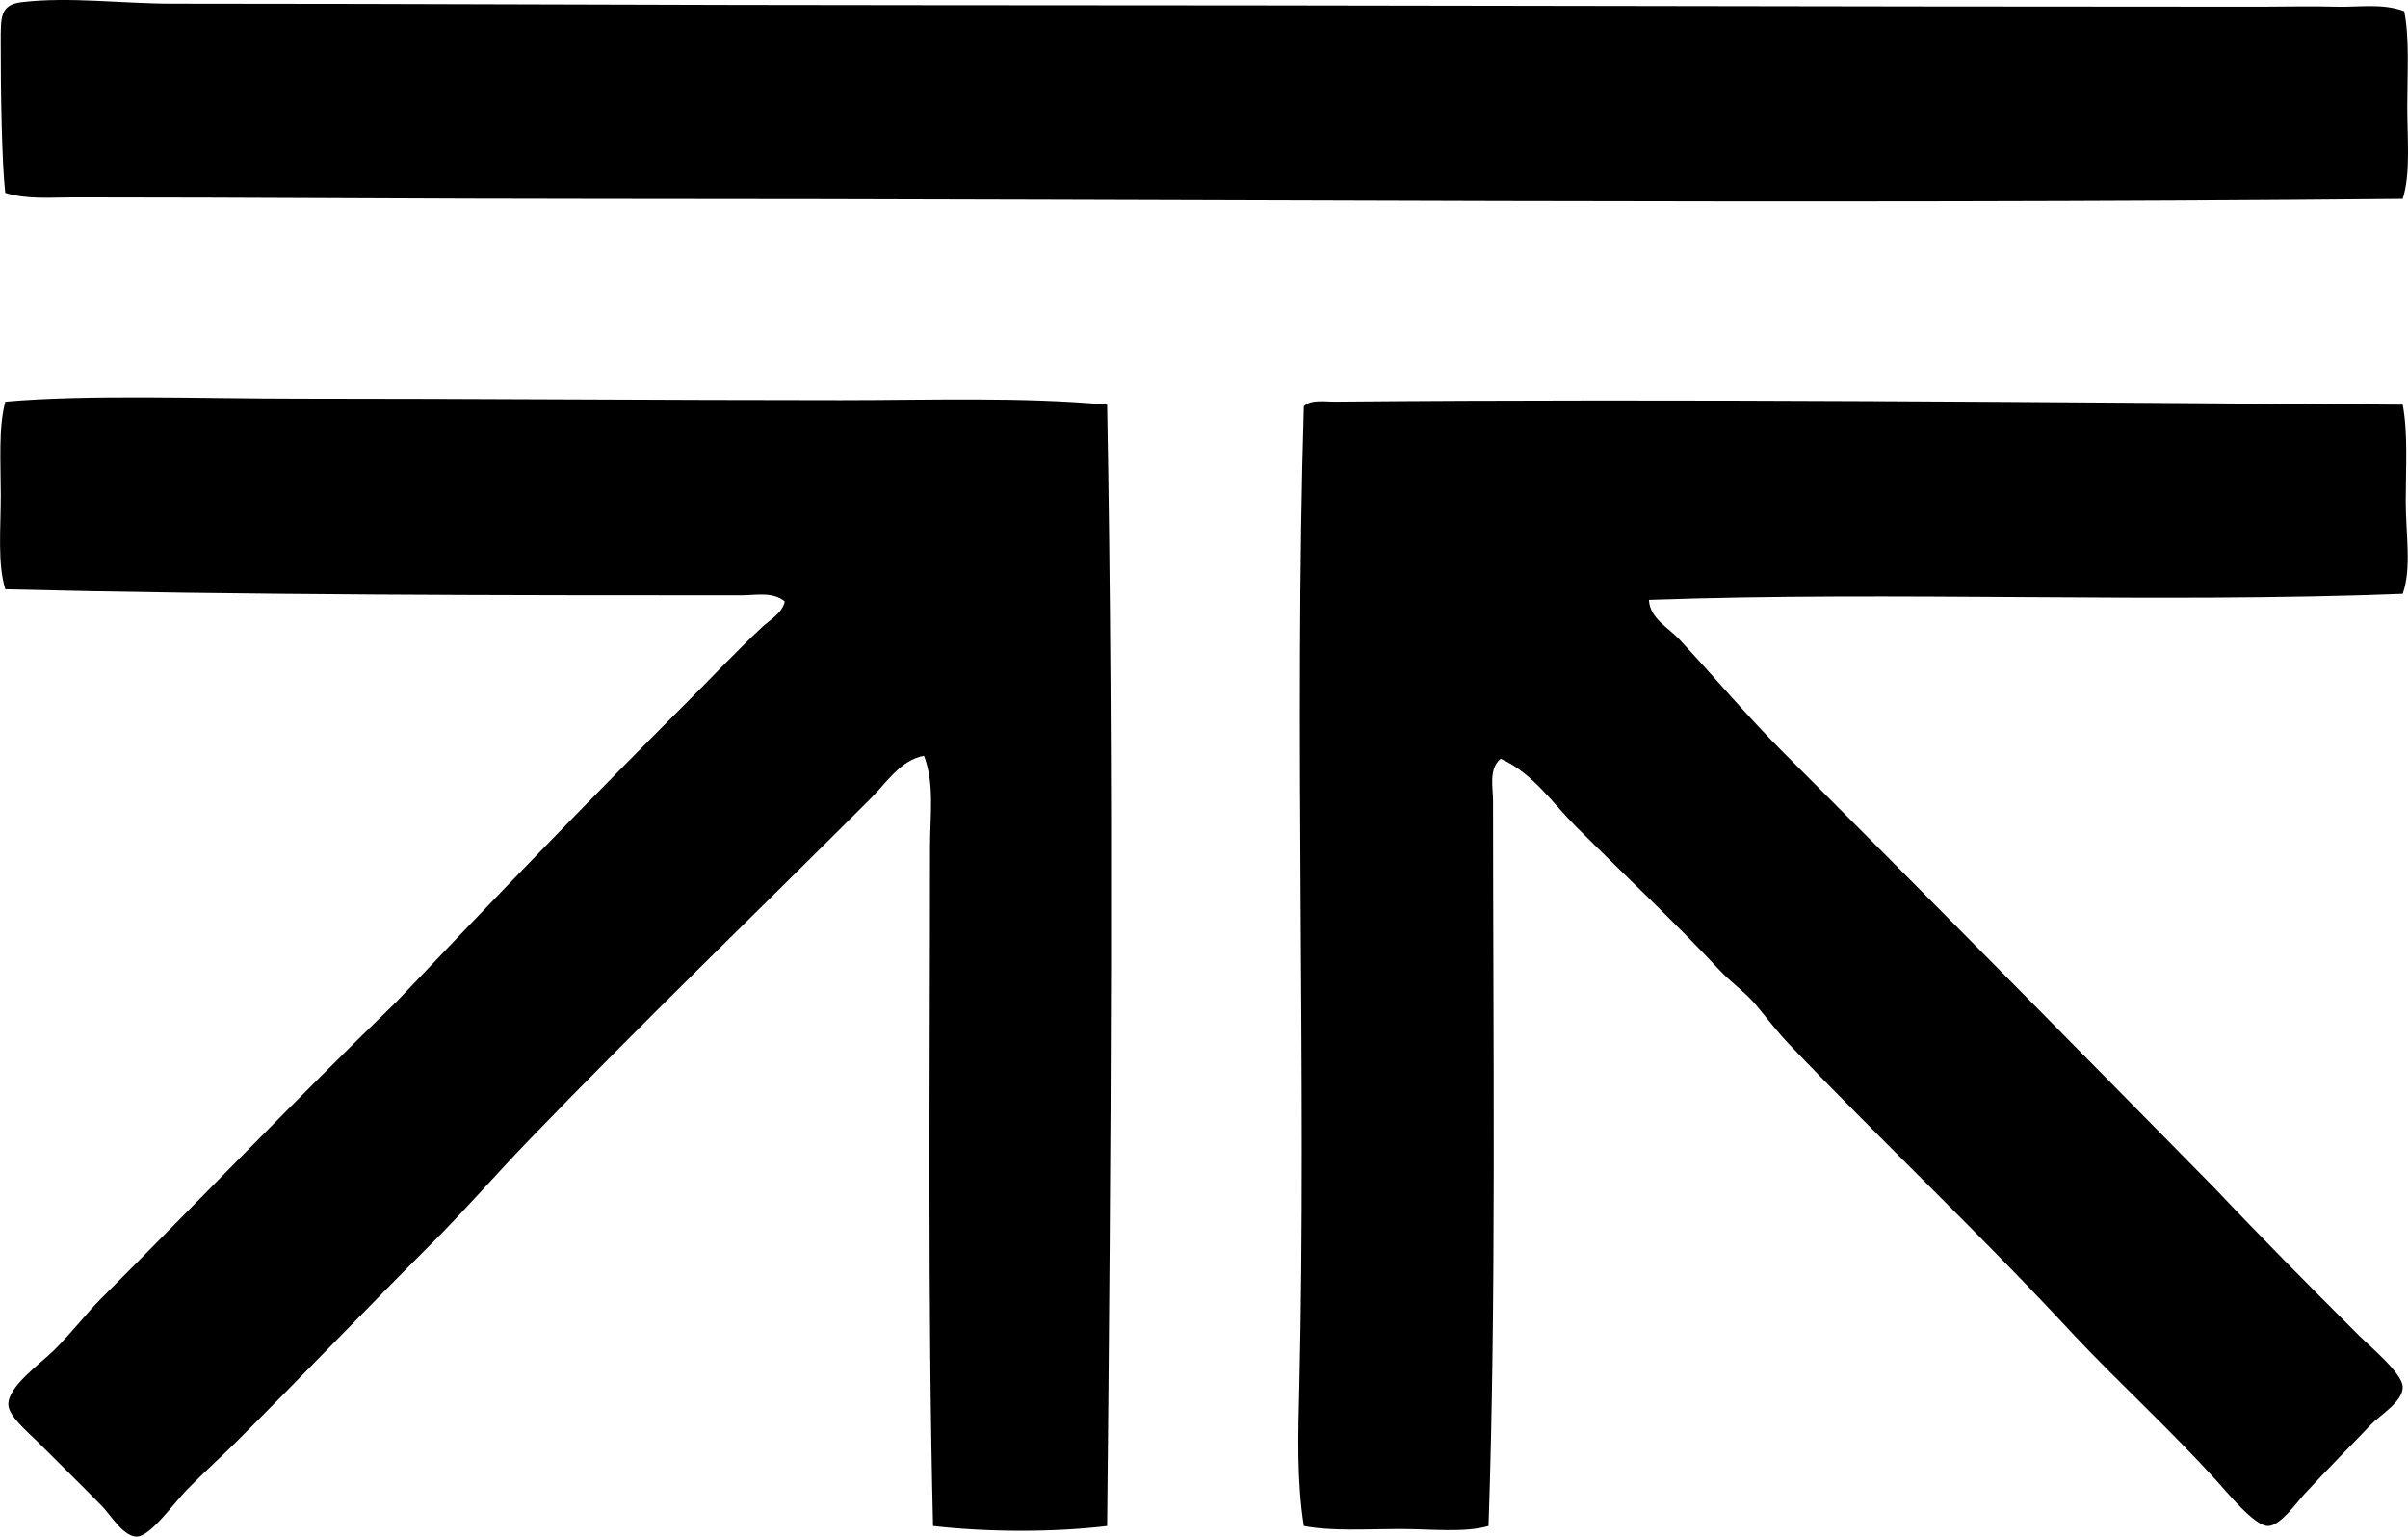 <?xml version="1.0" encoding="iso-8859-1"?>
<!-- Generator: Adobe Illustrator 19.2.0, SVG Export Plug-In . SVG Version: 6.00 Build 0)  -->
<svg version="1.1" xmlns="http://www.w3.org/2000/svg" xmlns:xlink="http://www.w3.org/1999/xlink" x="0px" y="0px"
	 viewBox="0 0 78.656 50.201" style="enable-background:new 0 0 78.656 50.201;" xml:space="preserve">
<g id="touchstone_x5F_books">
	<path style="fill-rule:evenodd;clip-rule:evenodd;" d="M78.533,0.367c0.176,0.9,0.099,2.01,0.099,3.115
		c0,1.058,0.113,2.187-0.149,3.016c-19.531,0.186-39.435,0-58.931,0c-5.706,0-11.29-0.049-17.155-0.049
		c-0.747,0-1.509,0.075-2.225-0.148C0.058,5.323,0.021,2.884,0.024,1.405c0.001-0.853-0.026-1.25,0.692-1.335
		C2.276-0.113,3.967,0.12,5.66,0.12c8.251,0,16.248,0.049,24.571,0.049c14.179,0,29.456,0.05,43.604,0.05
		c0.828,0,1.657-0.024,2.472,0C77.046,0.24,77.822,0.098,78.533,0.367z"/>
	<path style="fill-rule:evenodd;clip-rule:evenodd;" d="M36.164,13.221c0.219,11.837,0.122,24.88,0,36.634
		c-1.762,0.211-3.871,0.206-5.686,0c-0.18-7.258-0.099-14.826-0.099-22.198c0-1,0.155-2.052-0.197-2.966
		c-0.77,0.145-1.218,0.872-1.73,1.384c-3.698,3.698-7.555,7.415-11.223,11.223c-1.036,1.076-2.023,2.221-3.115,3.312
		c-2.144,2.144-4.169,4.268-6.377,6.477c-0.475,0.475-1.049,0.987-1.631,1.582c-0.422,0.431-1.186,1.518-1.631,1.532
		c-0.439,0.014-0.866-0.712-1.137-0.989c-0.733-0.748-1.335-1.335-2.126-2.126c-0.292-0.292-0.92-0.811-0.939-1.186
		c-0.03-0.597,1.049-1.352,1.483-1.78c0.6-0.592,1.055-1.204,1.532-1.681c3.177-3.177,6.451-6.6,9.641-9.69
		c3.139-3.315,6.298-6.595,9.542-9.838c0.802-0.802,1.578-1.631,2.422-2.422c0.261-0.245,0.653-0.449,0.742-0.84
		c-0.398-0.328-0.956-0.198-1.434-0.198c-7.812,0-16.311-0.007-24.027-0.198c-0.26-0.839-0.148-1.974-0.148-3.065
		c0-1.081-0.082-2.217,0.148-3.065c2.719-0.241,6.367-0.099,9.591-0.099c5.888,0,11.845,0.049,17.699,0.049
		C30.429,13.073,33.355,12.963,36.164,13.221z"/>
	<path style="fill-rule:evenodd;clip-rule:evenodd;" d="M78.483,13.221c0.176,0.933,0.099,2.064,0.099,3.164
		c0,1.064,0.198,2.175-0.099,3.016c-8.043,0.316-16.534-0.091-24.621,0.198c0.028,0.604,0.635,0.906,0.989,1.285
		c1.122,1.202,2.227,2.523,3.412,3.708c4.685,4.685,9.421,9.493,14.09,14.238c1.501,1.59,3.023,3.123,4.696,4.795
		c0.365,0.365,1.419,1.235,1.434,1.681c0.016,0.484-0.736,0.919-1.038,1.236c-0.863,0.905-1.329,1.357-2.176,2.274
		c-0.254,0.276-0.788,1.04-1.187,1.039c-0.448-0.002-1.343-1.111-1.681-1.483c-1.522-1.675-3.138-3.146-4.648-4.746
		c-3.005-3.253-6.239-6.29-9.294-9.492c-0.393-0.412-0.72-0.84-1.087-1.286c-0.347-0.42-0.815-0.739-1.187-1.137
		c-1.502-1.61-3.115-3.116-4.696-4.697c-0.774-0.773-1.427-1.765-2.472-2.225c-0.398,0.336-0.247,0.94-0.247,1.384
		c0,7.895,0.109,16.327-0.148,23.681c-0.779,0.229-1.844,0.099-2.917,0.099c-1.072,0-2.206,0.079-3.115-0.099
		c-0.236-1.488-0.184-3.035-0.148-4.548c0.239-9.97-0.177-21.464,0.148-32.036c0.237-0.228,0.666-0.145,1.039-0.148
		C54.908,13.02,67.248,13.147,78.483,13.221z"/>
</g>
<g id="Layer_1">
</g>
</svg>
